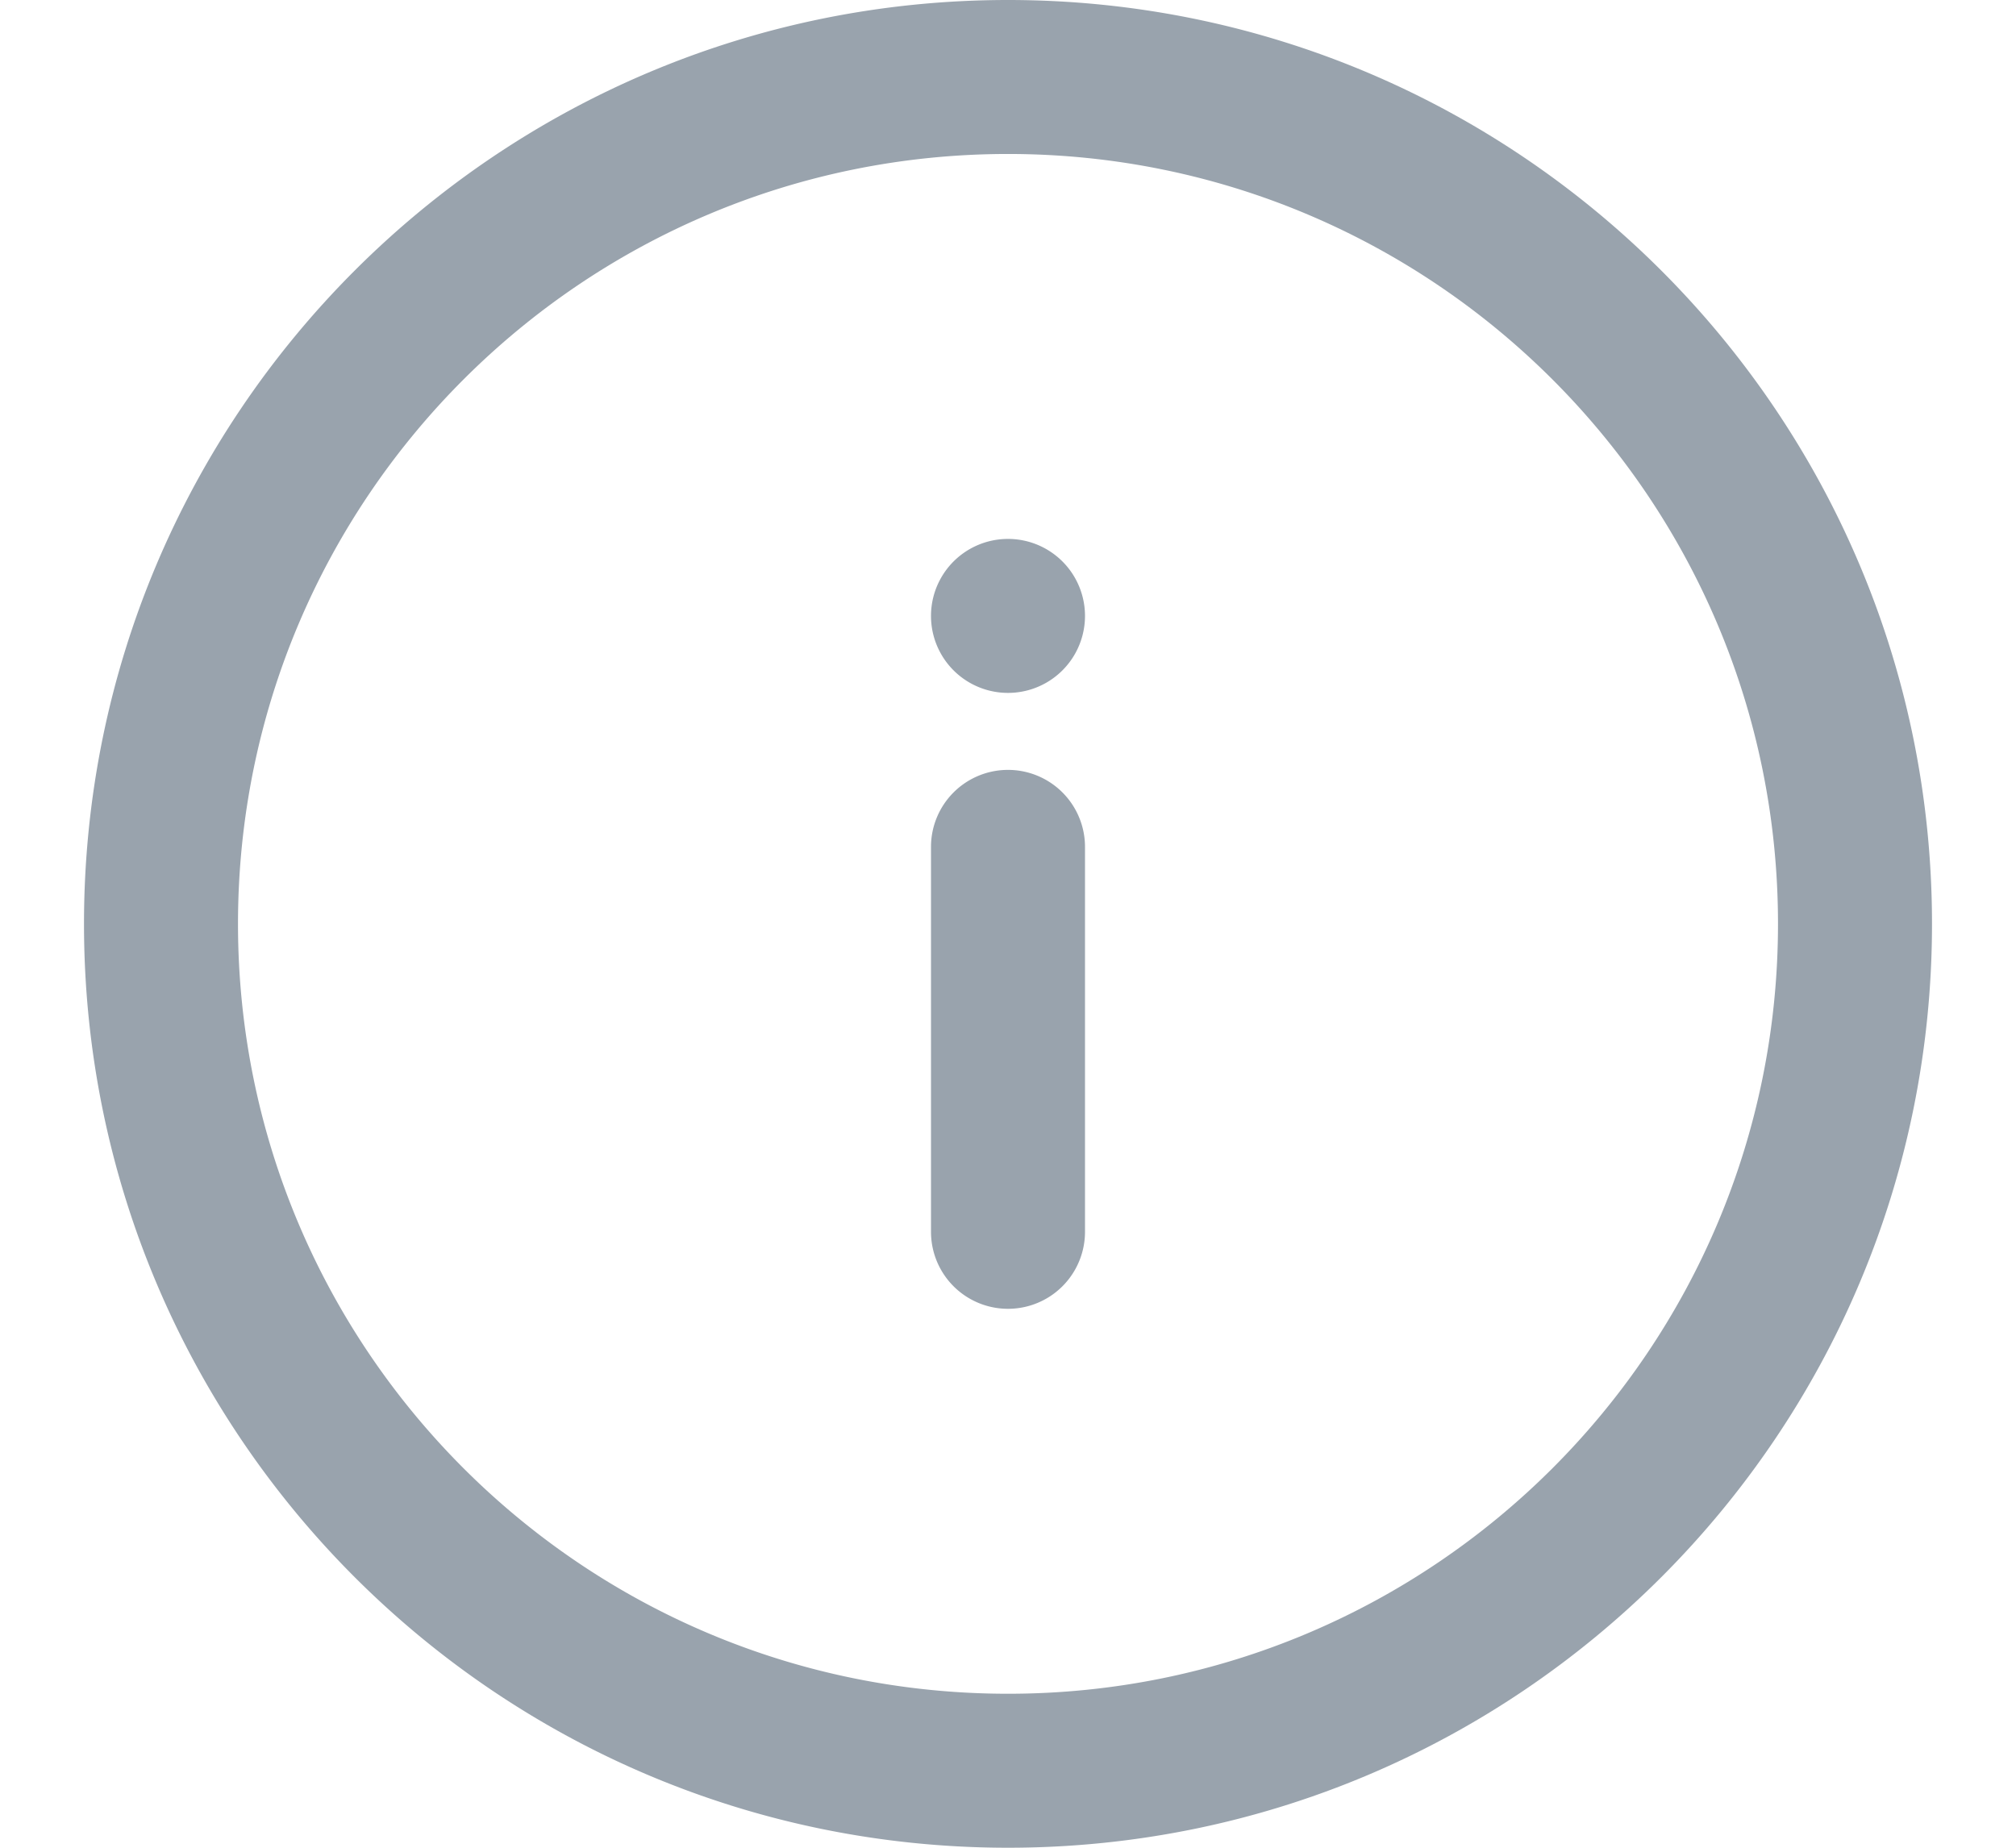 <svg xmlns="http://www.w3.org/2000/svg" width="24" height="22" viewBox="0 0 24 24">
    <path d="M12 0c6.627 0 12 5.373 12 12s-5.373 12-12 12S0 18.627 0 12 5.373 0 12 0zm0 2C6.477 2 2 6.477 2 12s4.477 10 10 10 10-4.477 10-10S17.523 2 12 2zm0 8a1 1 0 011 1v5a1 1 0 01-2 0v-5a1 1 0 011-1zm0-3a1 1 0 110 2 1 1 0 010-2z" fill="#99A3AD" fillRule="evenodd" />
</svg>